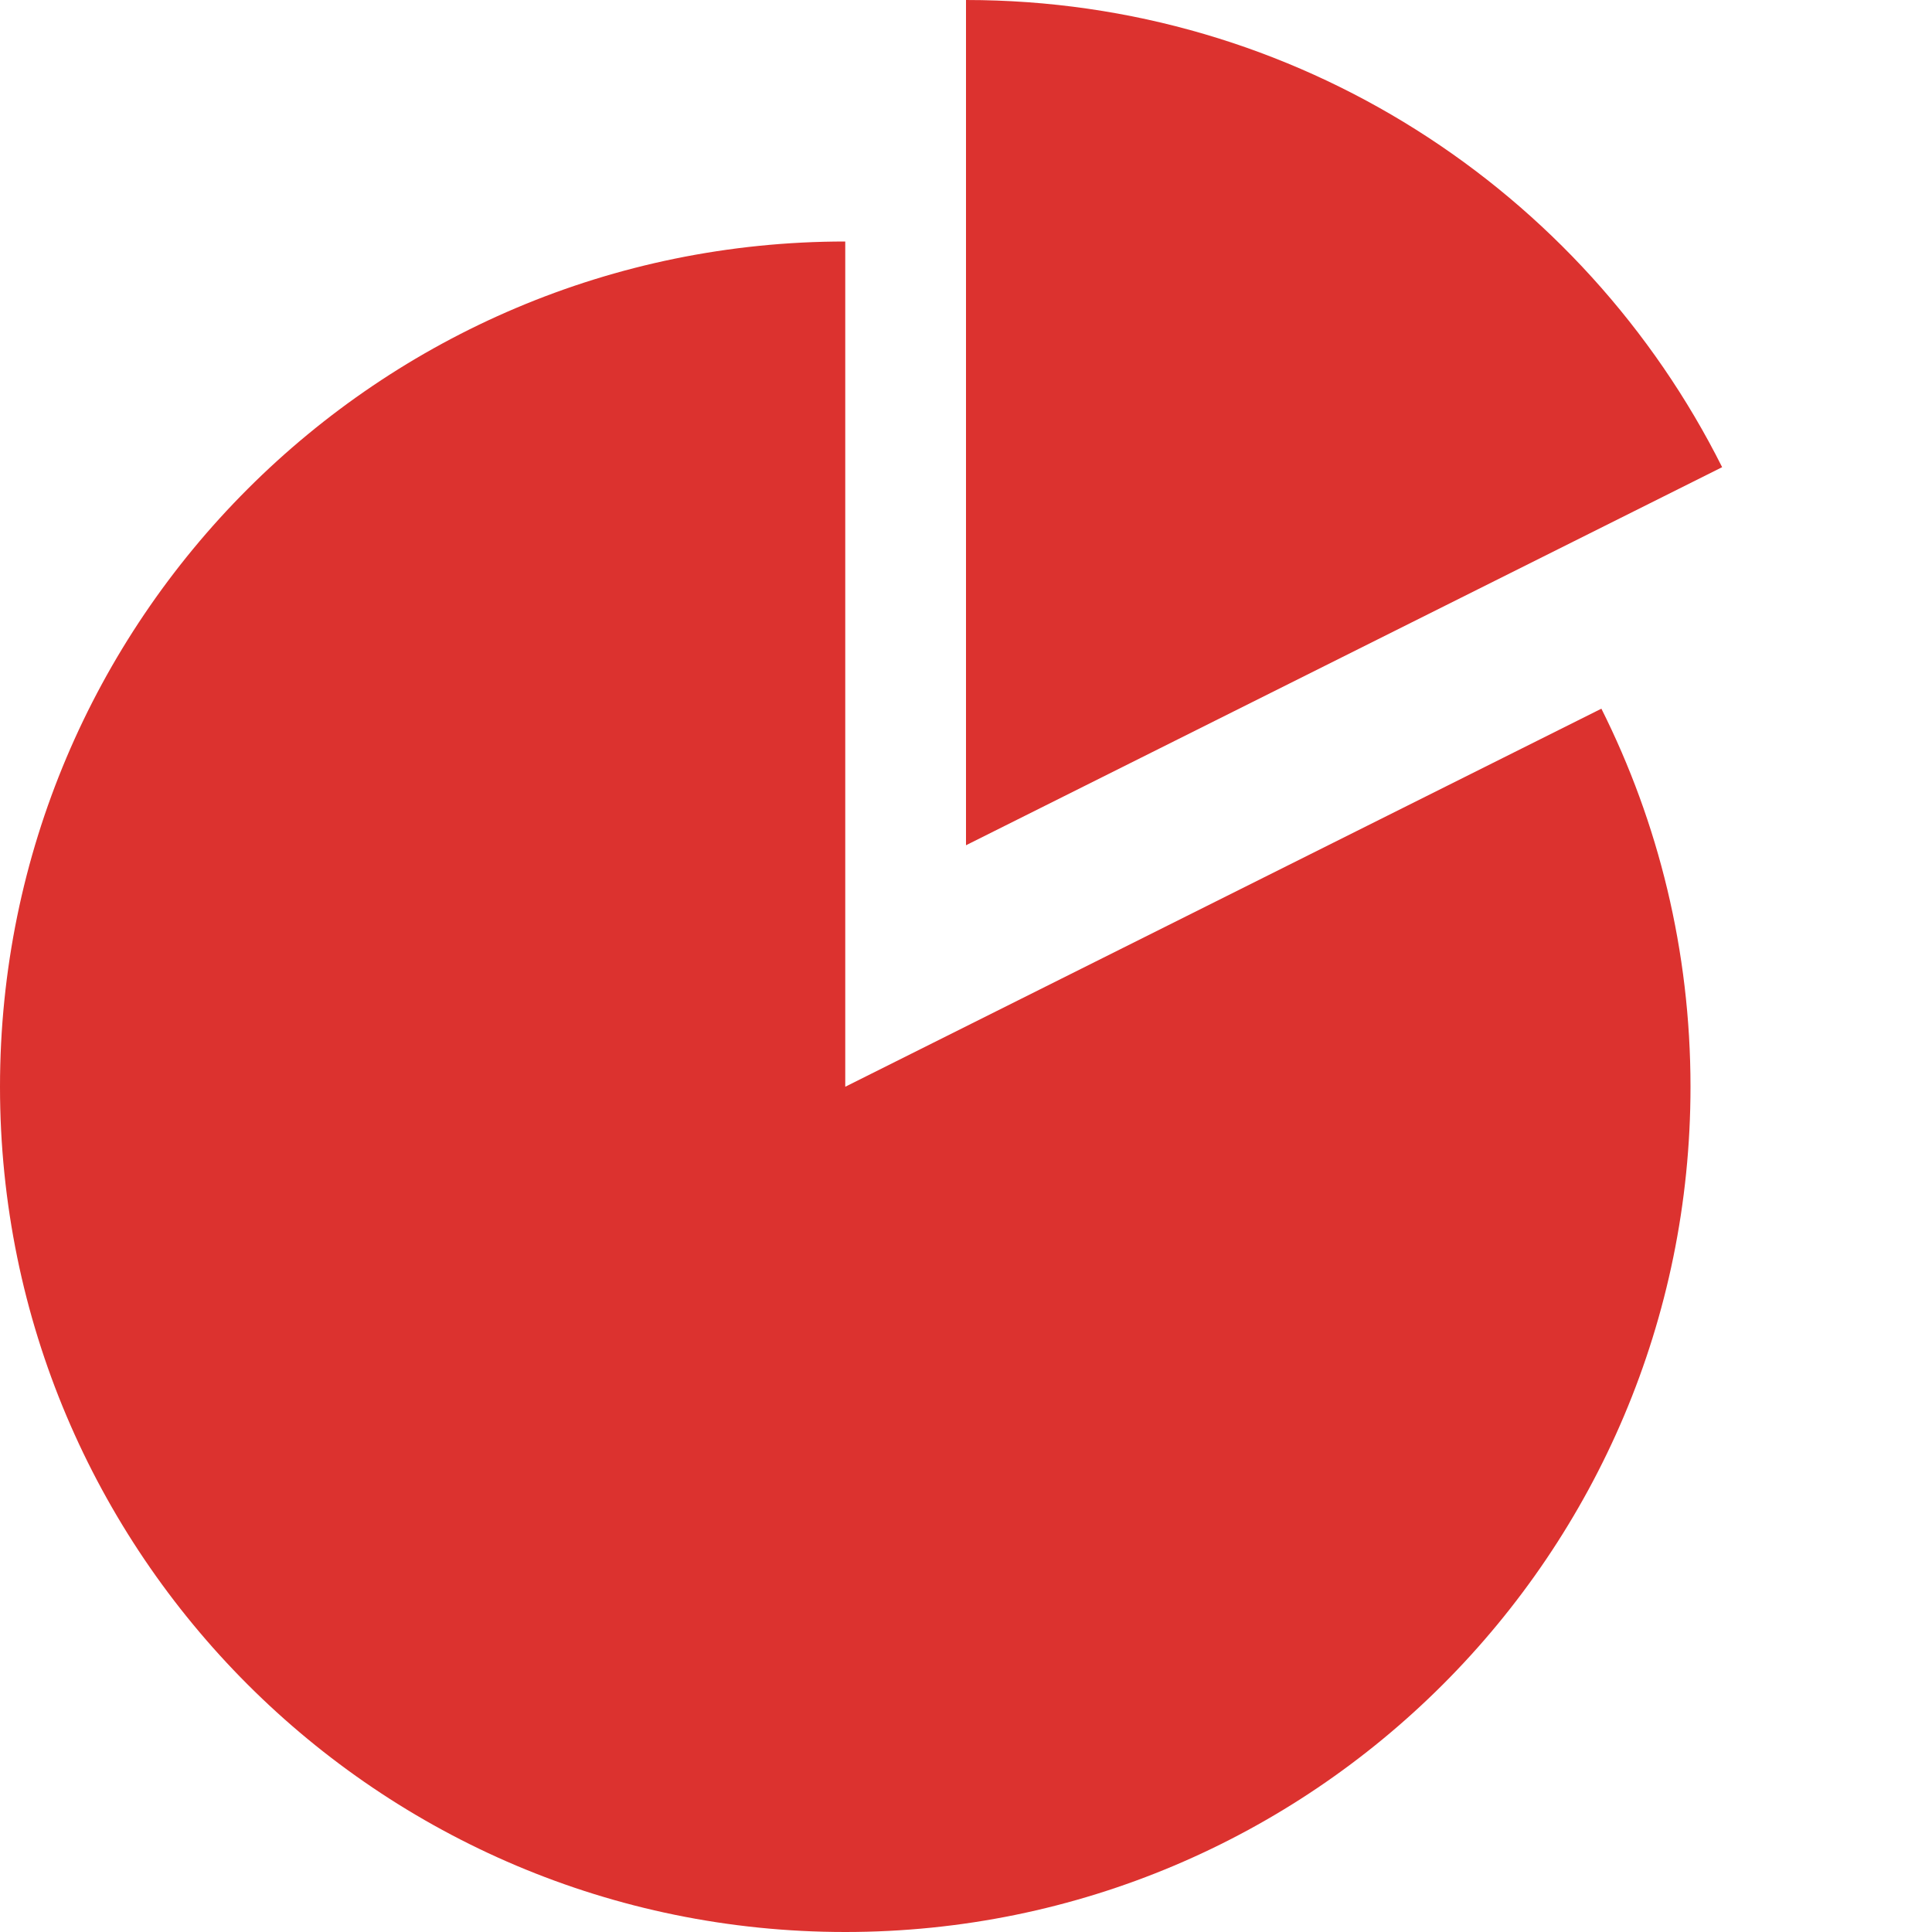 <!DOCTYPE svg PUBLIC "-//W3C//DTD SVG 1.1//EN" "http://www.w3.org/Graphics/SVG/1.1/DTD/svg11.dtd">
<svg xmlns="http://www.w3.org/2000/svg" xmlns:xlink="http://www.w3.org/1999/xlink" version="1.1" width="64px" height="64px" viewBox="0 0 64 64">
<path d="M28 36v-28c-15.464 0-28 12.536-28 28s12.536 28 28 28 28-12.536 28-28c0-4.502-1.064-8.755-2.952-12.524l-25.048 12.524zM57.048 15.476c-4.597-9.176-14.086-15.476-25.048-15.476v28l25.048-12.524z" fill="#dc322f"/>
</svg>